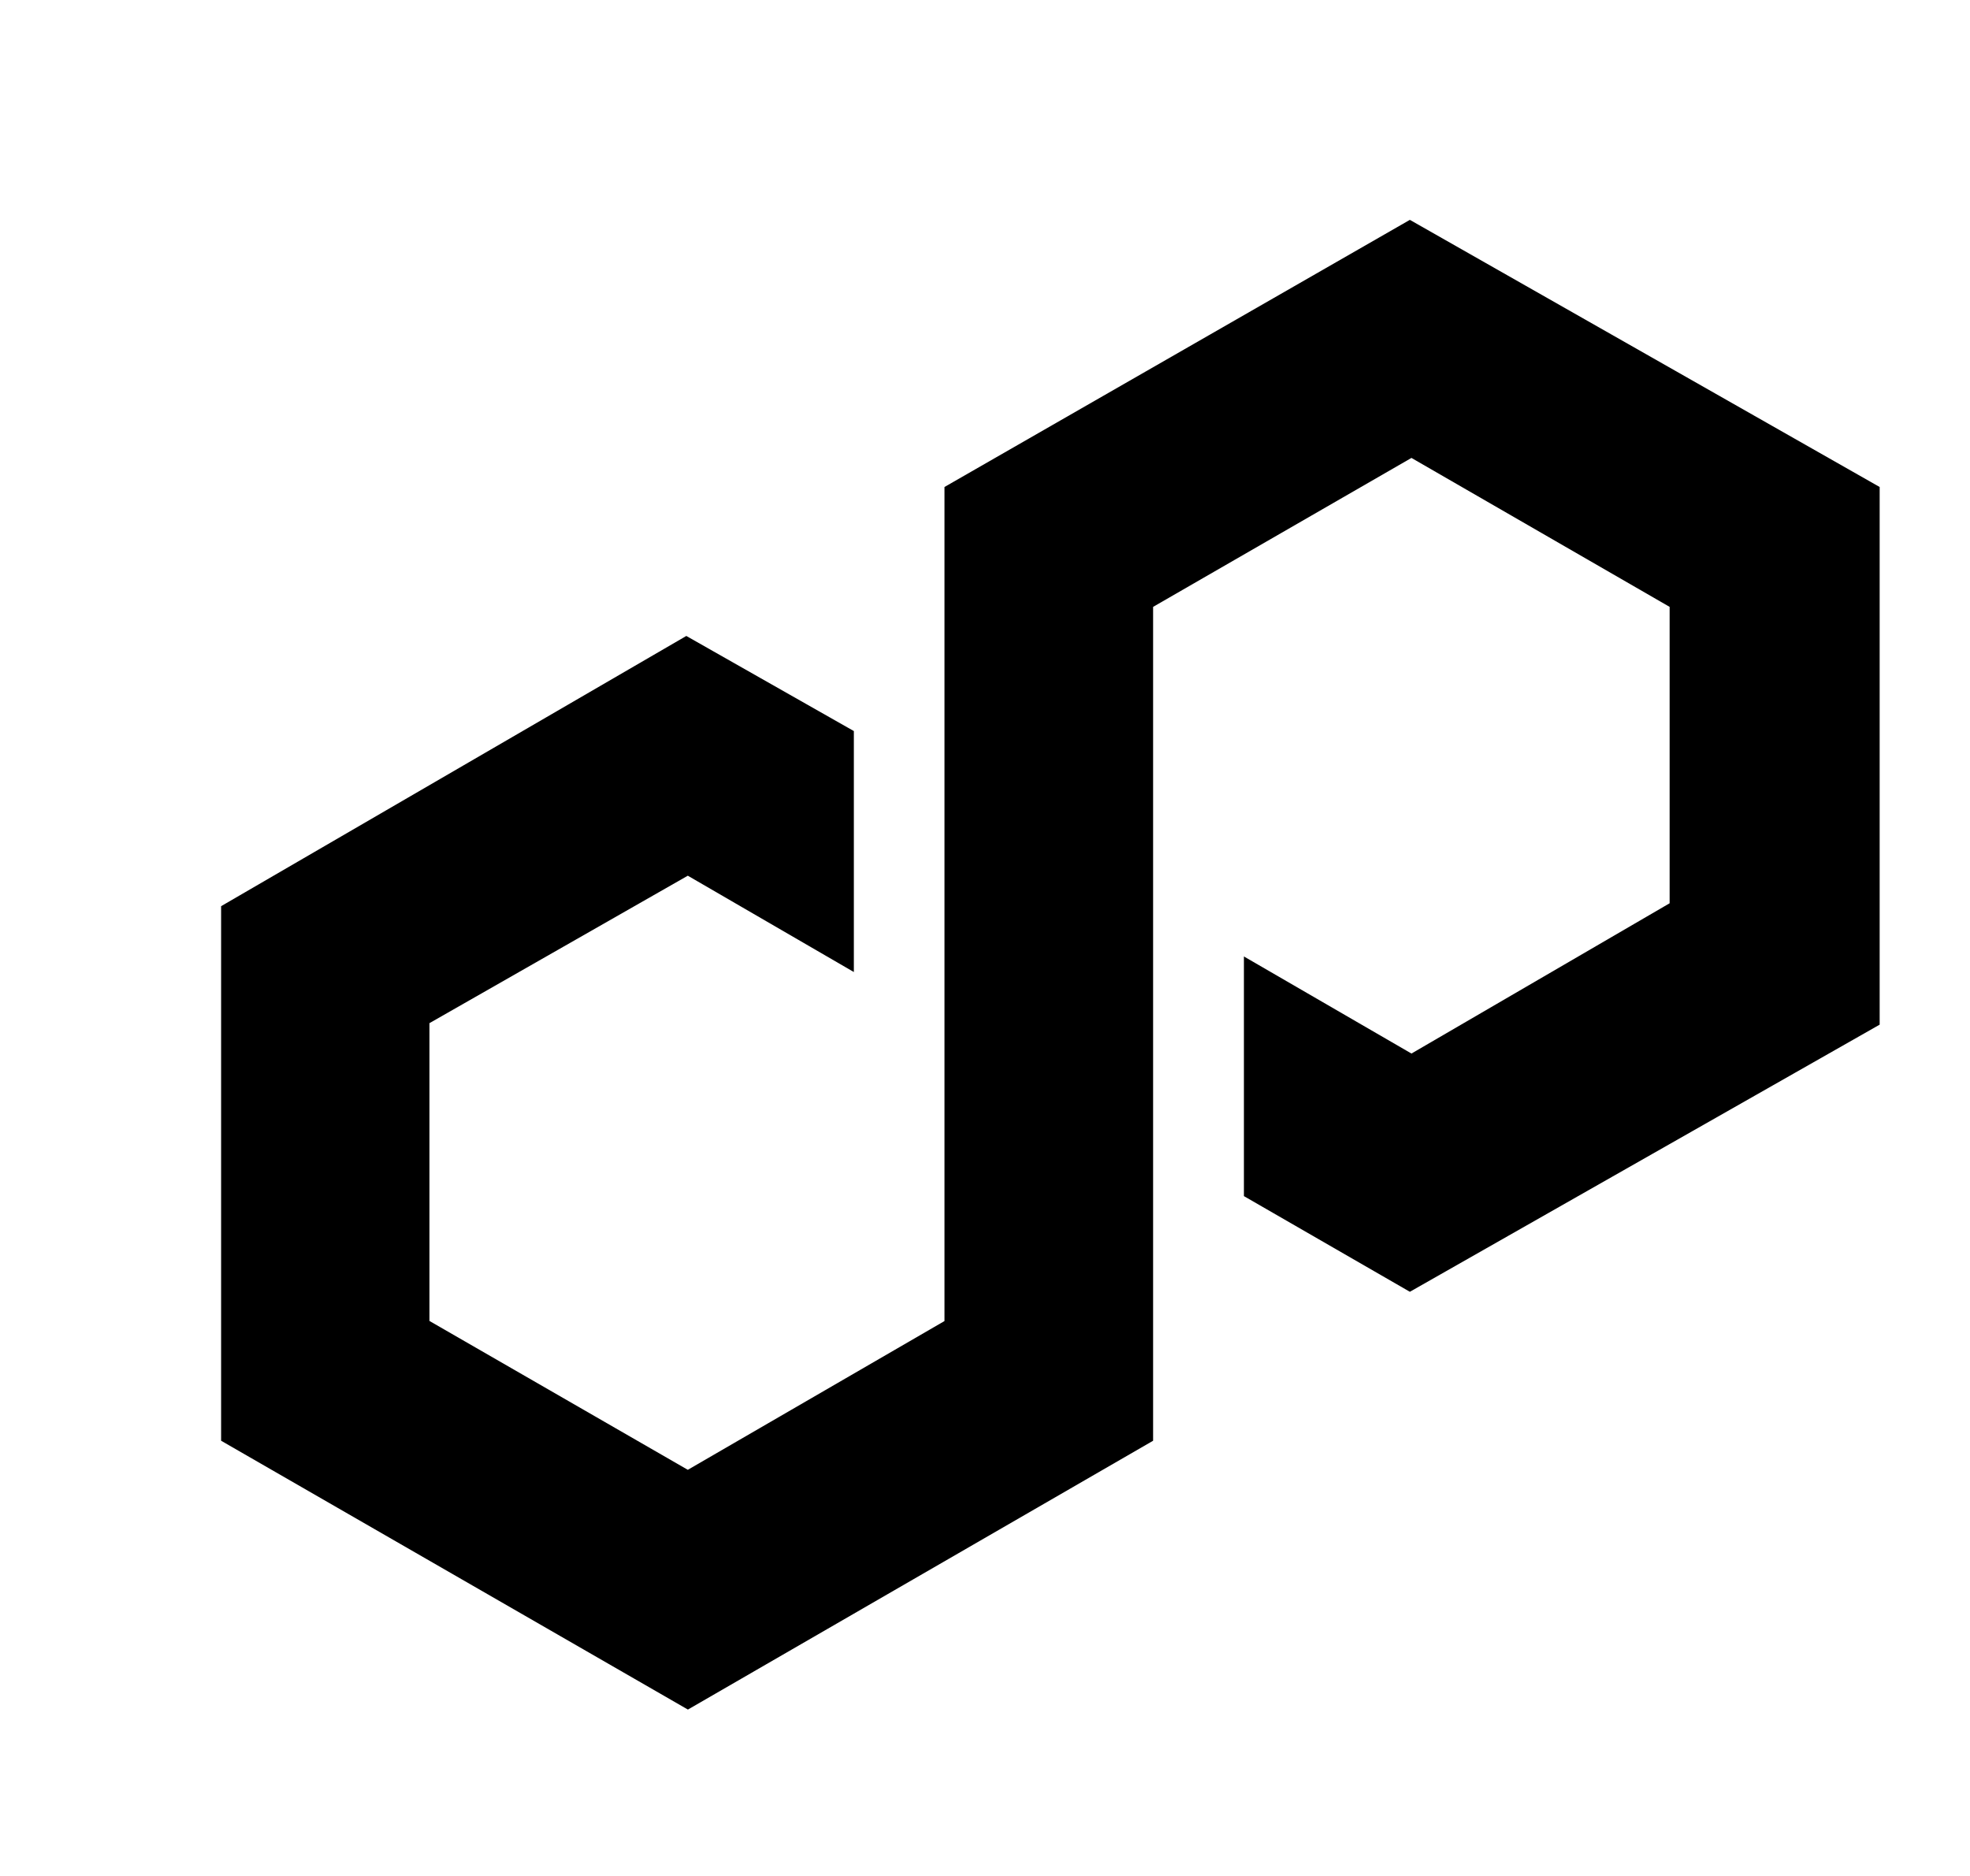 <svg width="21" height="20" viewBox="0 0 21 20" fill="none" xmlns="http://www.w3.org/2000/svg">
<path d="M15.029 2.344L10.068 5.192V14.084L7.332 15.67L4.578 14.083V10.908L7.332 9.336L9.102 10.363V7.794L7.316 6.78L2.357 9.661V15.36L7.333 18.226L12.292 15.36V6.47L15.046 4.882L17.798 6.47V9.63L15.046 11.232L13.26 10.197V12.752L15.029 13.772L20.037 10.924V5.192L15.029 2.344Z" fill="black"/>
</svg>
